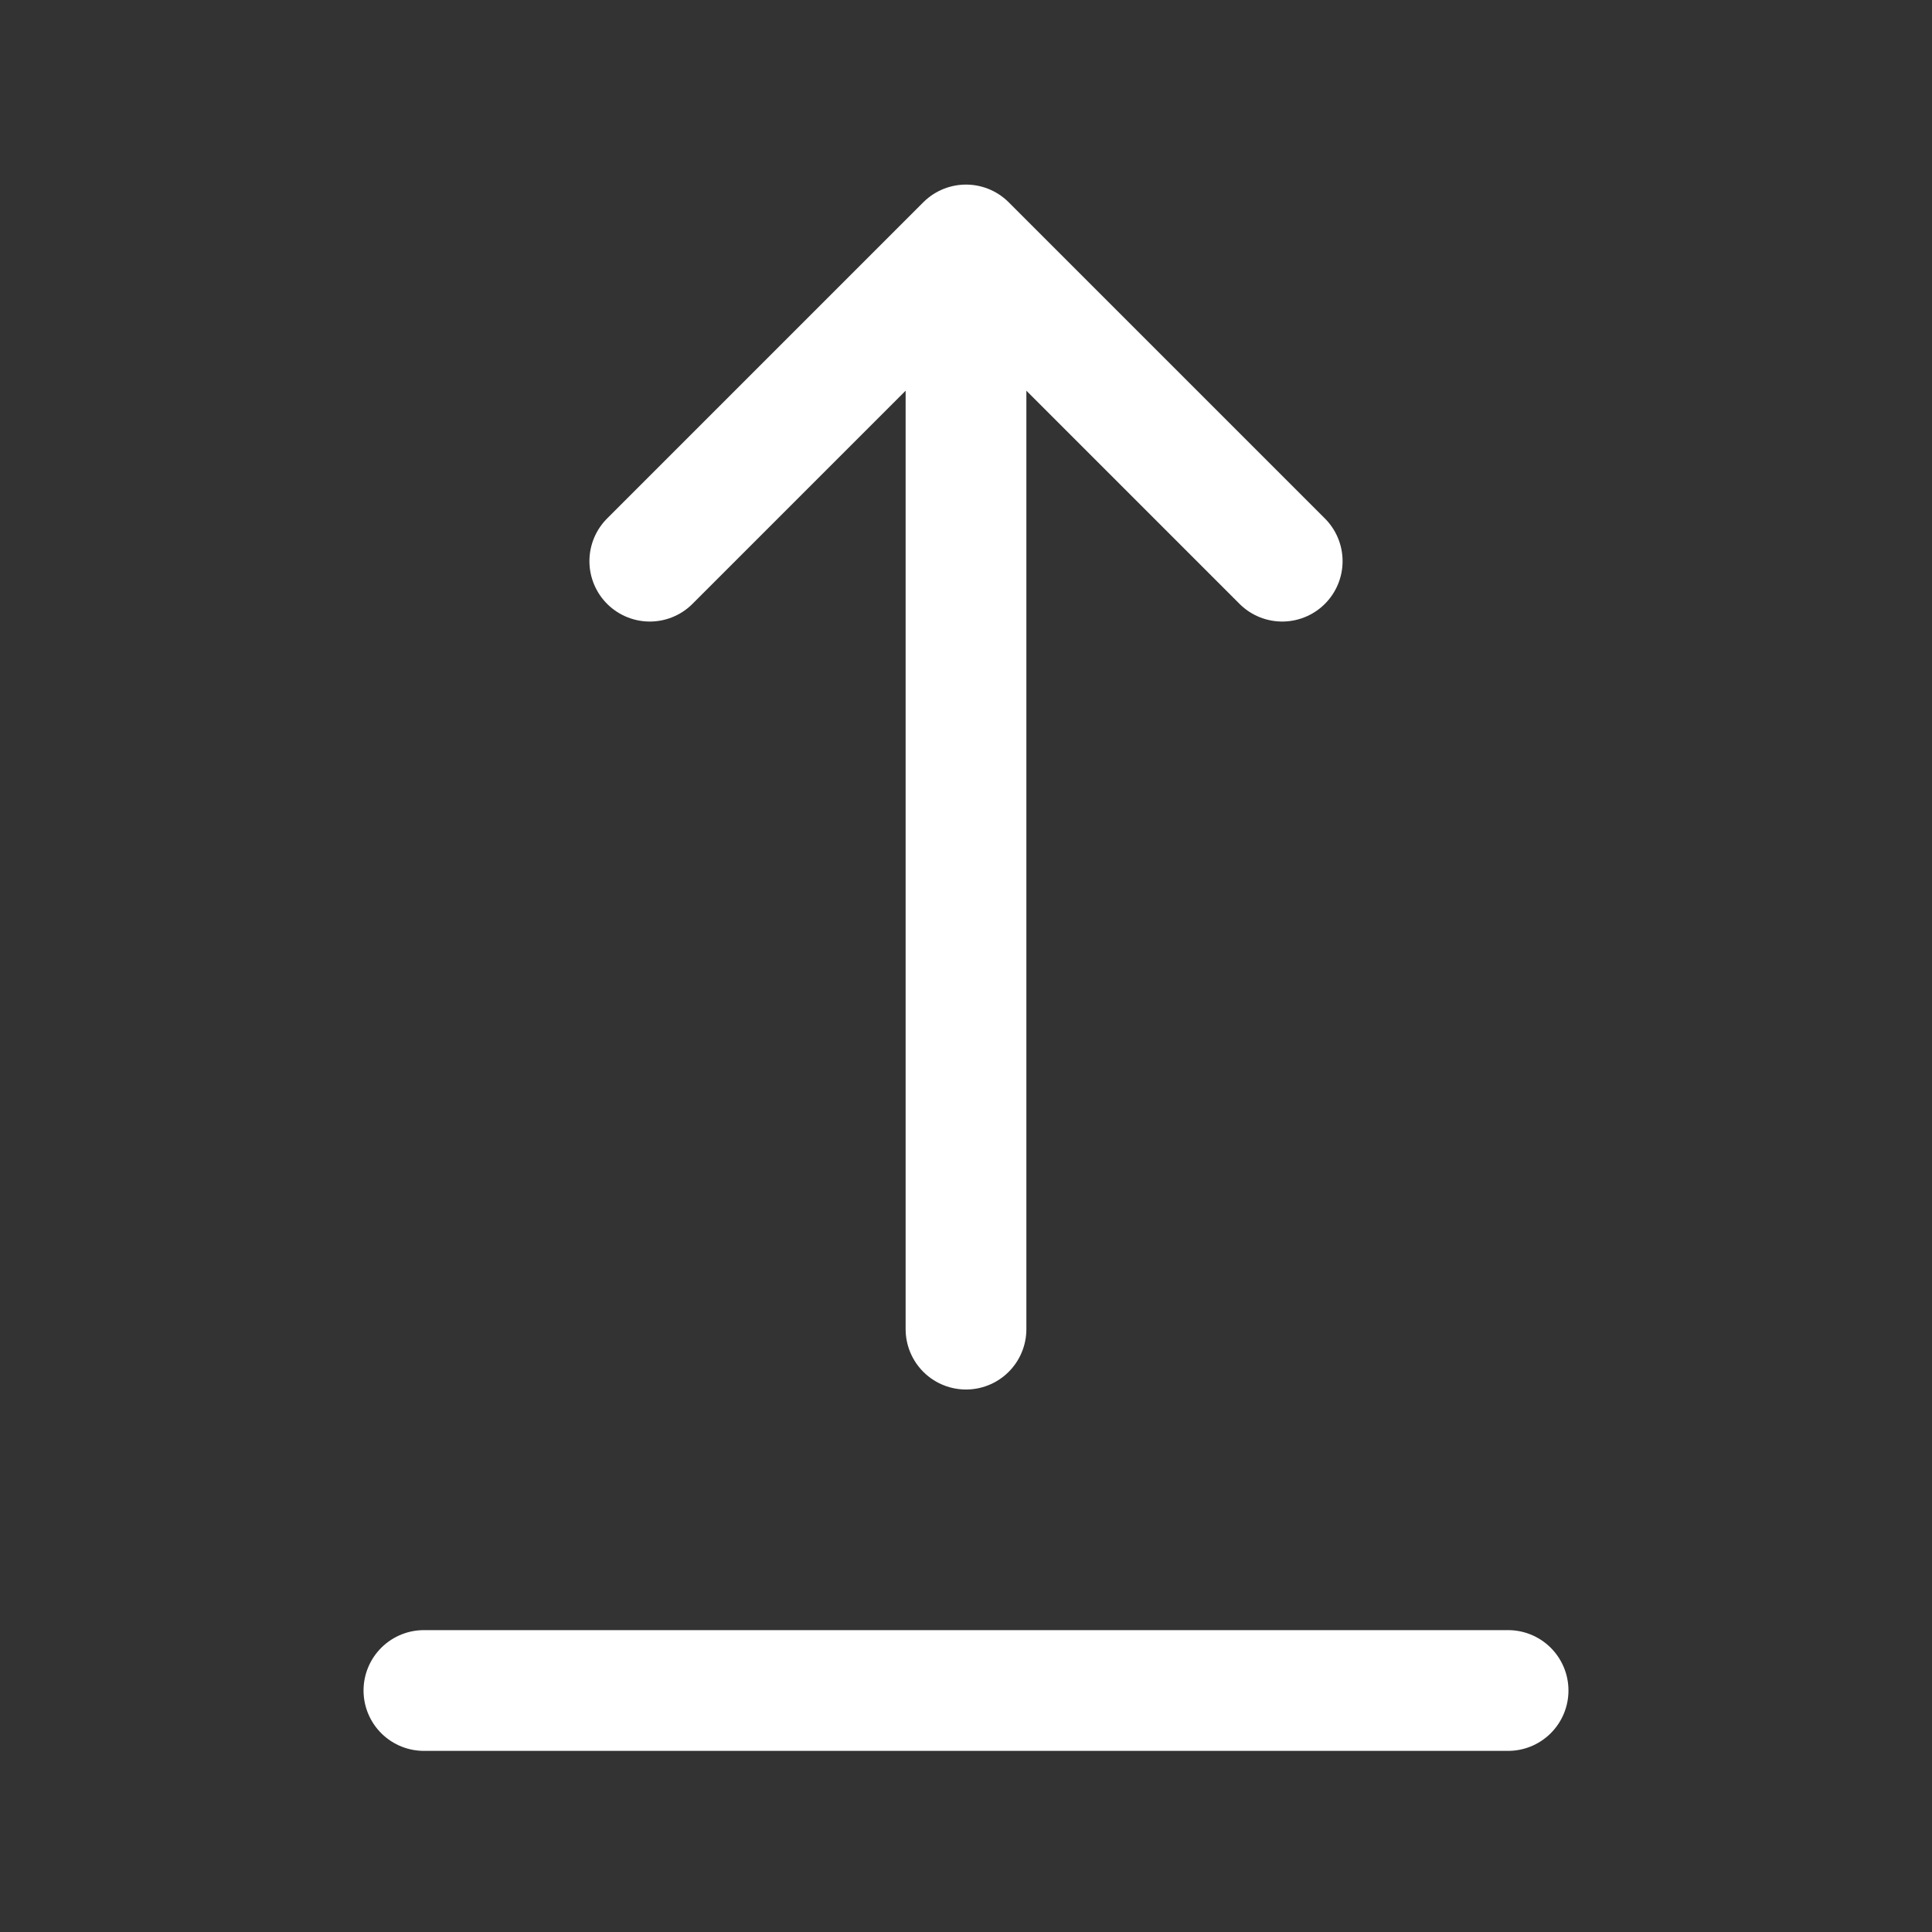 <svg width="24" height="24" viewBox="0 0 24 24" fill="none" xmlns="http://www.w3.org/2000/svg">
<rect x="0" y="0" width="24" height="24" fill="#333333" stroke="none"/>
<path d="M5.266 21H18.734" stroke="white" stroke-width="1.5" stroke-linecap="round" stroke-linejoin="round"/>
<path d="M12 16.511V3.043M12 3.043L15.928 6.971M12 3.043L8.072 6.971" stroke="white" stroke-width="1.5" stroke-linecap="round" stroke-linejoin="round"/>
</svg>
